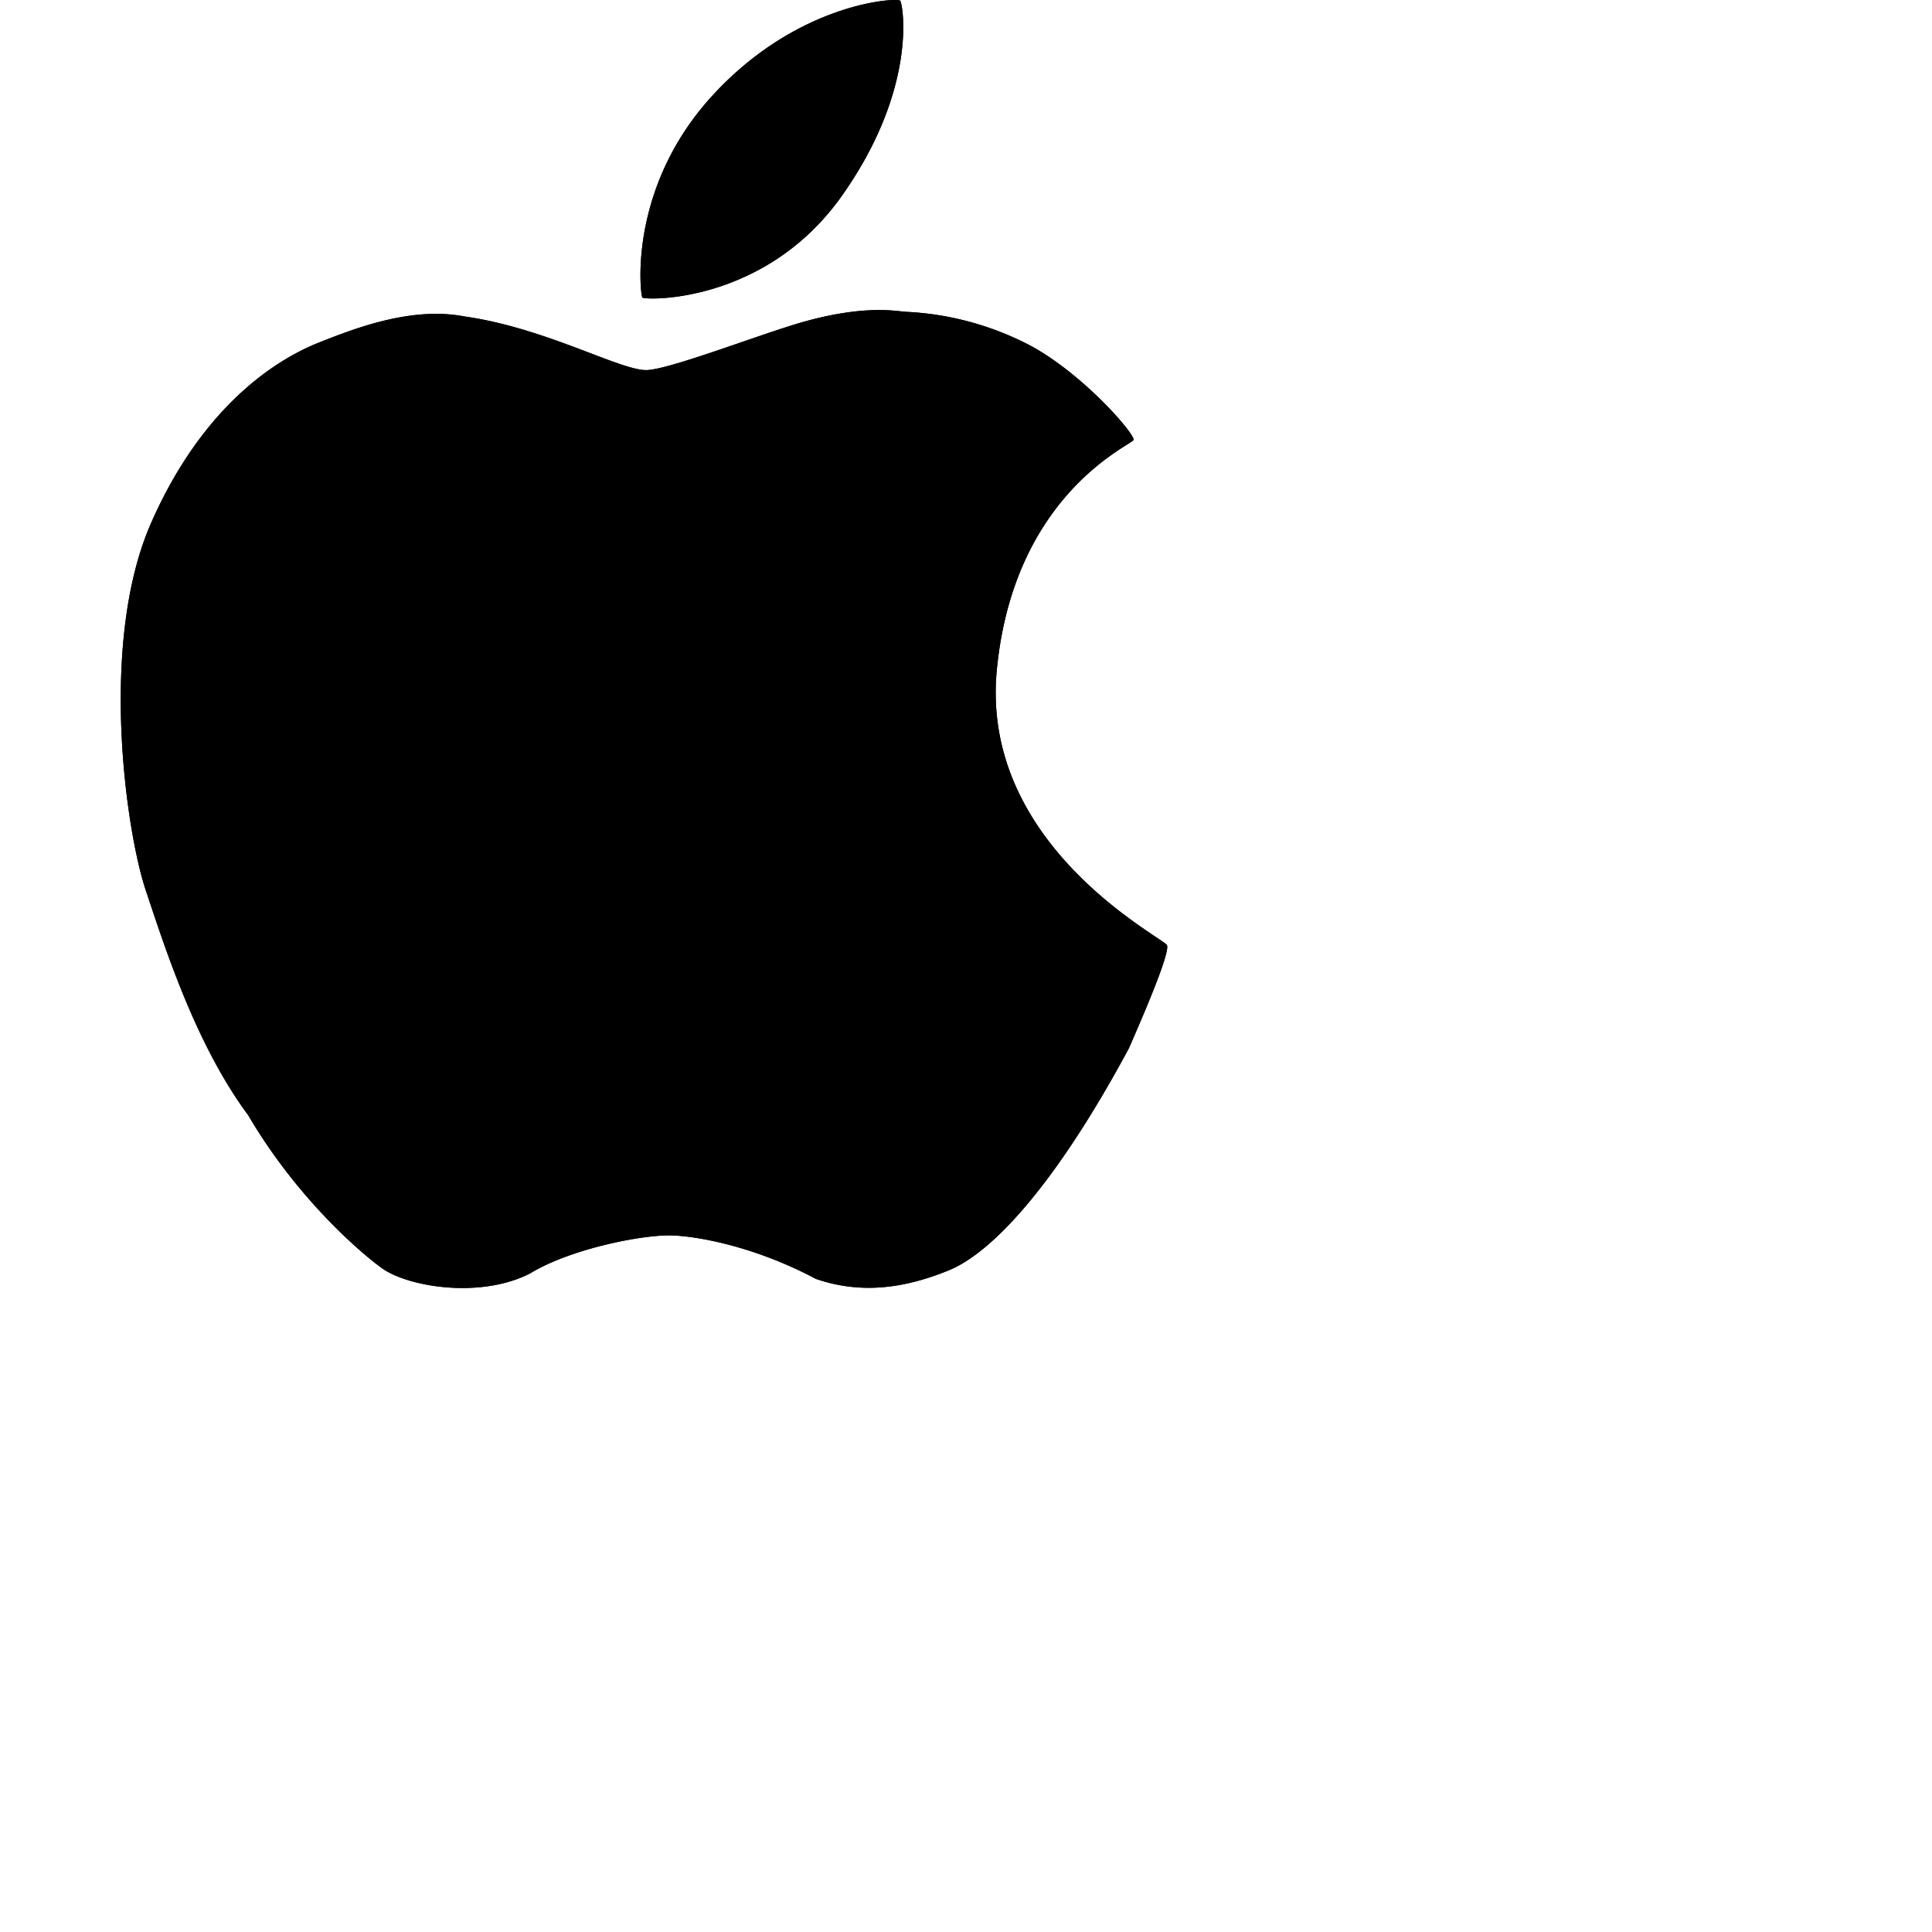 <svg xmlns="http://www.w3.org/2000/svg" width="16" height="16" fill="currentColor" class="bi bi-apple" viewBox="0 0 24 24">
  <path d="M11.182.008C11.148-.03 9.923.023 8.857 1.18c-1.066 1.156-.902 2.482-.878 2.516s1.52.087 2.475-1.258.762-2.391.728-2.43m3.314 11.733c-.048-.096-2.325-1.234-2.113-3.422s1.675-2.789 1.698-2.854-.597-.79-1.254-1.157a3.7 3.7 0 0 0-1.563-.434c-.108-.003-.483-.095-1.254.116-.508.139-1.653.589-1.968.607-.316.018-1.256-.522-2.267-.665-.647-.125-1.333.131-1.824.328-.49.196-1.422.754-2.074 2.237-.652 1.482-.311 3.83-.067 4.56s.625 1.924 1.273 2.796c.576.984 1.34 1.667 1.659 1.899s1.219.386 1.843.067c.502-.308 1.408-.485 1.766-.472.357.013 1.061.154 1.782.539.571.197 1.111.115 1.652-.105.541-.221 1.324-1.059 2.238-2.758q.52-1.185.473-1.282"/>
  <path d="M11.182.008C11.148-.03 9.923.023 8.857 1.18c-1.066 1.156-.902 2.482-.878 2.516s1.52.087 2.475-1.258.762-2.391.728-2.43m3.314 11.733c-.048-.096-2.325-1.234-2.113-3.422s1.675-2.789 1.698-2.854-.597-.79-1.254-1.157a3.7 3.7 0 0 0-1.563-.434c-.108-.003-.483-.095-1.254.116-.508.139-1.653.589-1.968.607-.316.018-1.256-.522-2.267-.665-.647-.125-1.333.131-1.824.328-.49.196-1.422.754-2.074 2.237-.652 1.482-.311 3.83-.067 4.56s.625 1.924 1.273 2.796c.576.984 1.34 1.667 1.659 1.899s1.219.386 1.843.067c.502-.308 1.408-.485 1.766-.472.357.013 1.061.154 1.782.539.571.197 1.111.115 1.652-.105.541-.221 1.324-1.059 2.238-2.758q.52-1.185.473-1.282"/>
</svg>
